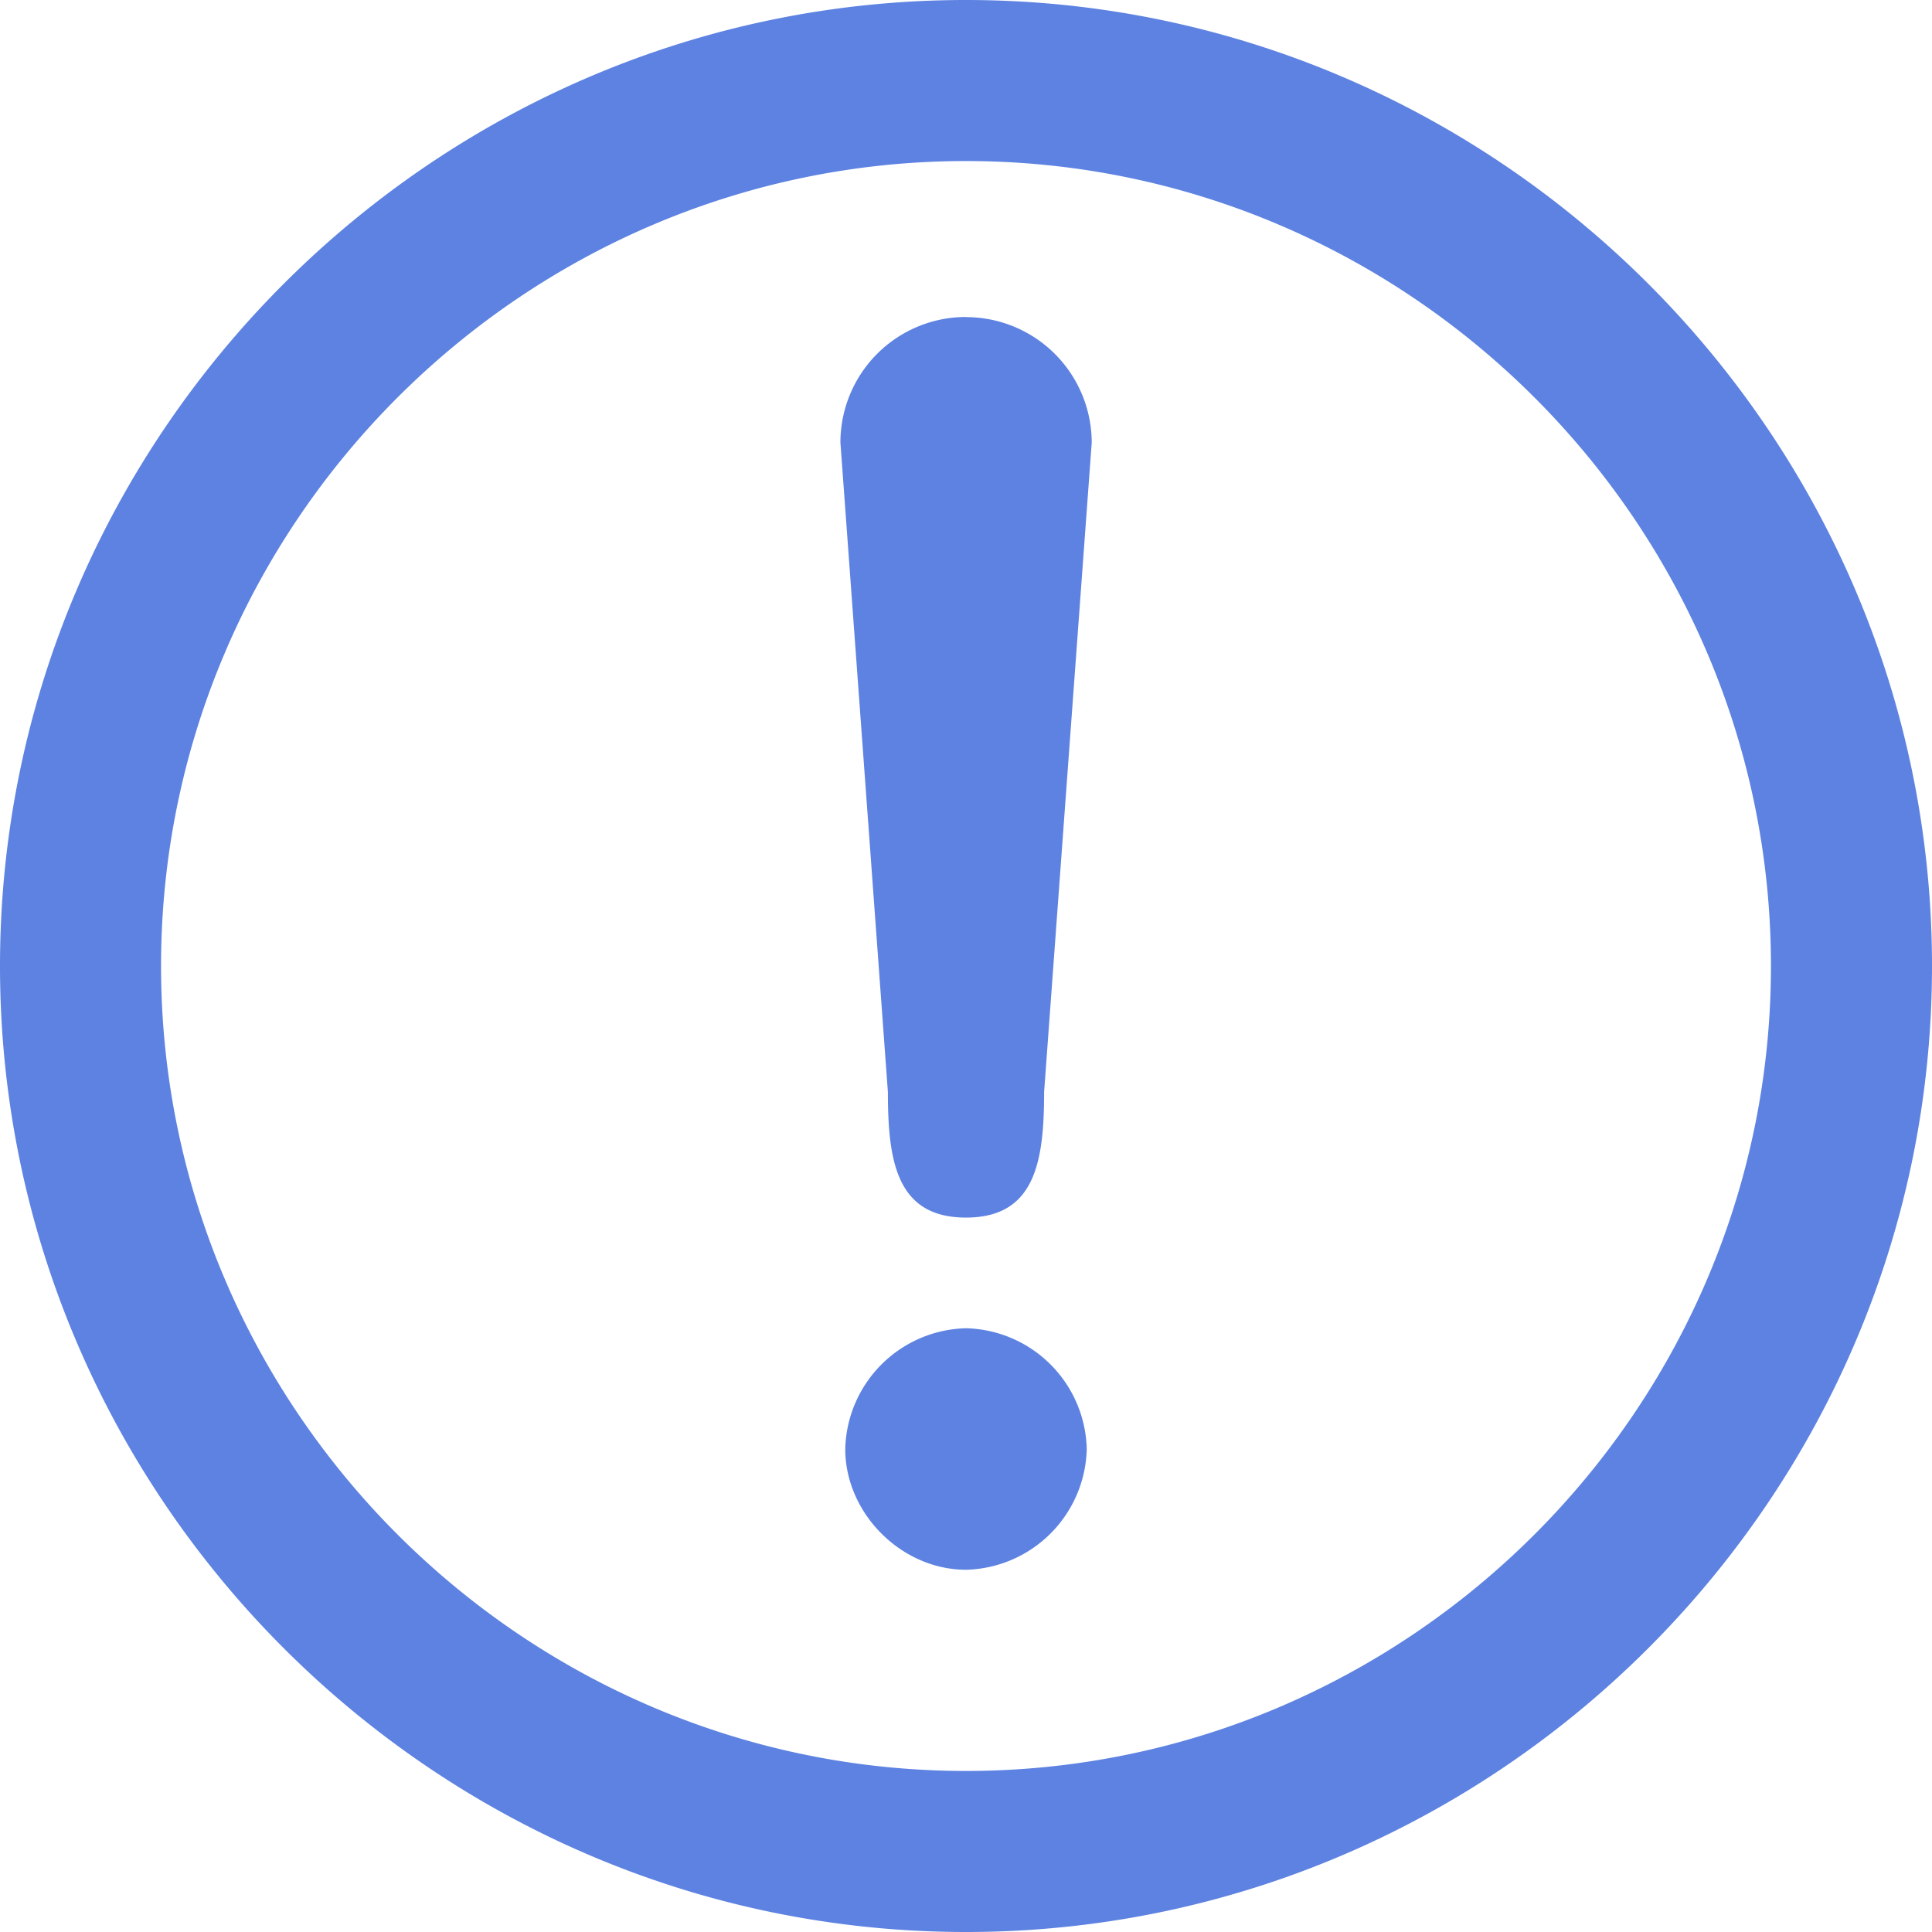 <?xml version="1.0" standalone="no"?><!DOCTYPE svg PUBLIC "-//W3C//DTD SVG 1.1//EN" "http://www.w3.org/Graphics/SVG/1.1/DTD/svg11.dtd"><svg t="1559287752680" class="icon" style="" viewBox="0 0 1024 1024" version="1.1" xmlns="http://www.w3.org/2000/svg" p-id="1763" xmlns:xlink="http://www.w3.org/1999/xlink" width="400" height="400"><defs><style type="text/css"></style></defs><path d="M512 0C230.4 0 0 230.4 0 512s230.4 512 512 512 512-230.4 512-512S793.6 0 512 0z m0 938.642c-234.642 0-426.642-192-426.642-426.642S277.358 85.358 512 85.358s426.642 192 426.642 426.642-192 426.642-426.642 426.642zM512 704a65.61 65.61 0 0 0-64 64c0 34.158 29.842 64 64 64a65.61 65.61 0 0 0 64-64 65.61 65.61 0 0 0-64-64z m0-535.99a66.56 66.56 0 0 0-66.56 66.56l25.161 344.21c0 36.717 4.608 66.56 41.399 66.56 36.718 0 41.399-29.77 41.399-66.56l25.234-344.138A66.633 66.633 0 0 0 512 168.082z" p-id="1764" fill="#5D82E1"></path></svg>